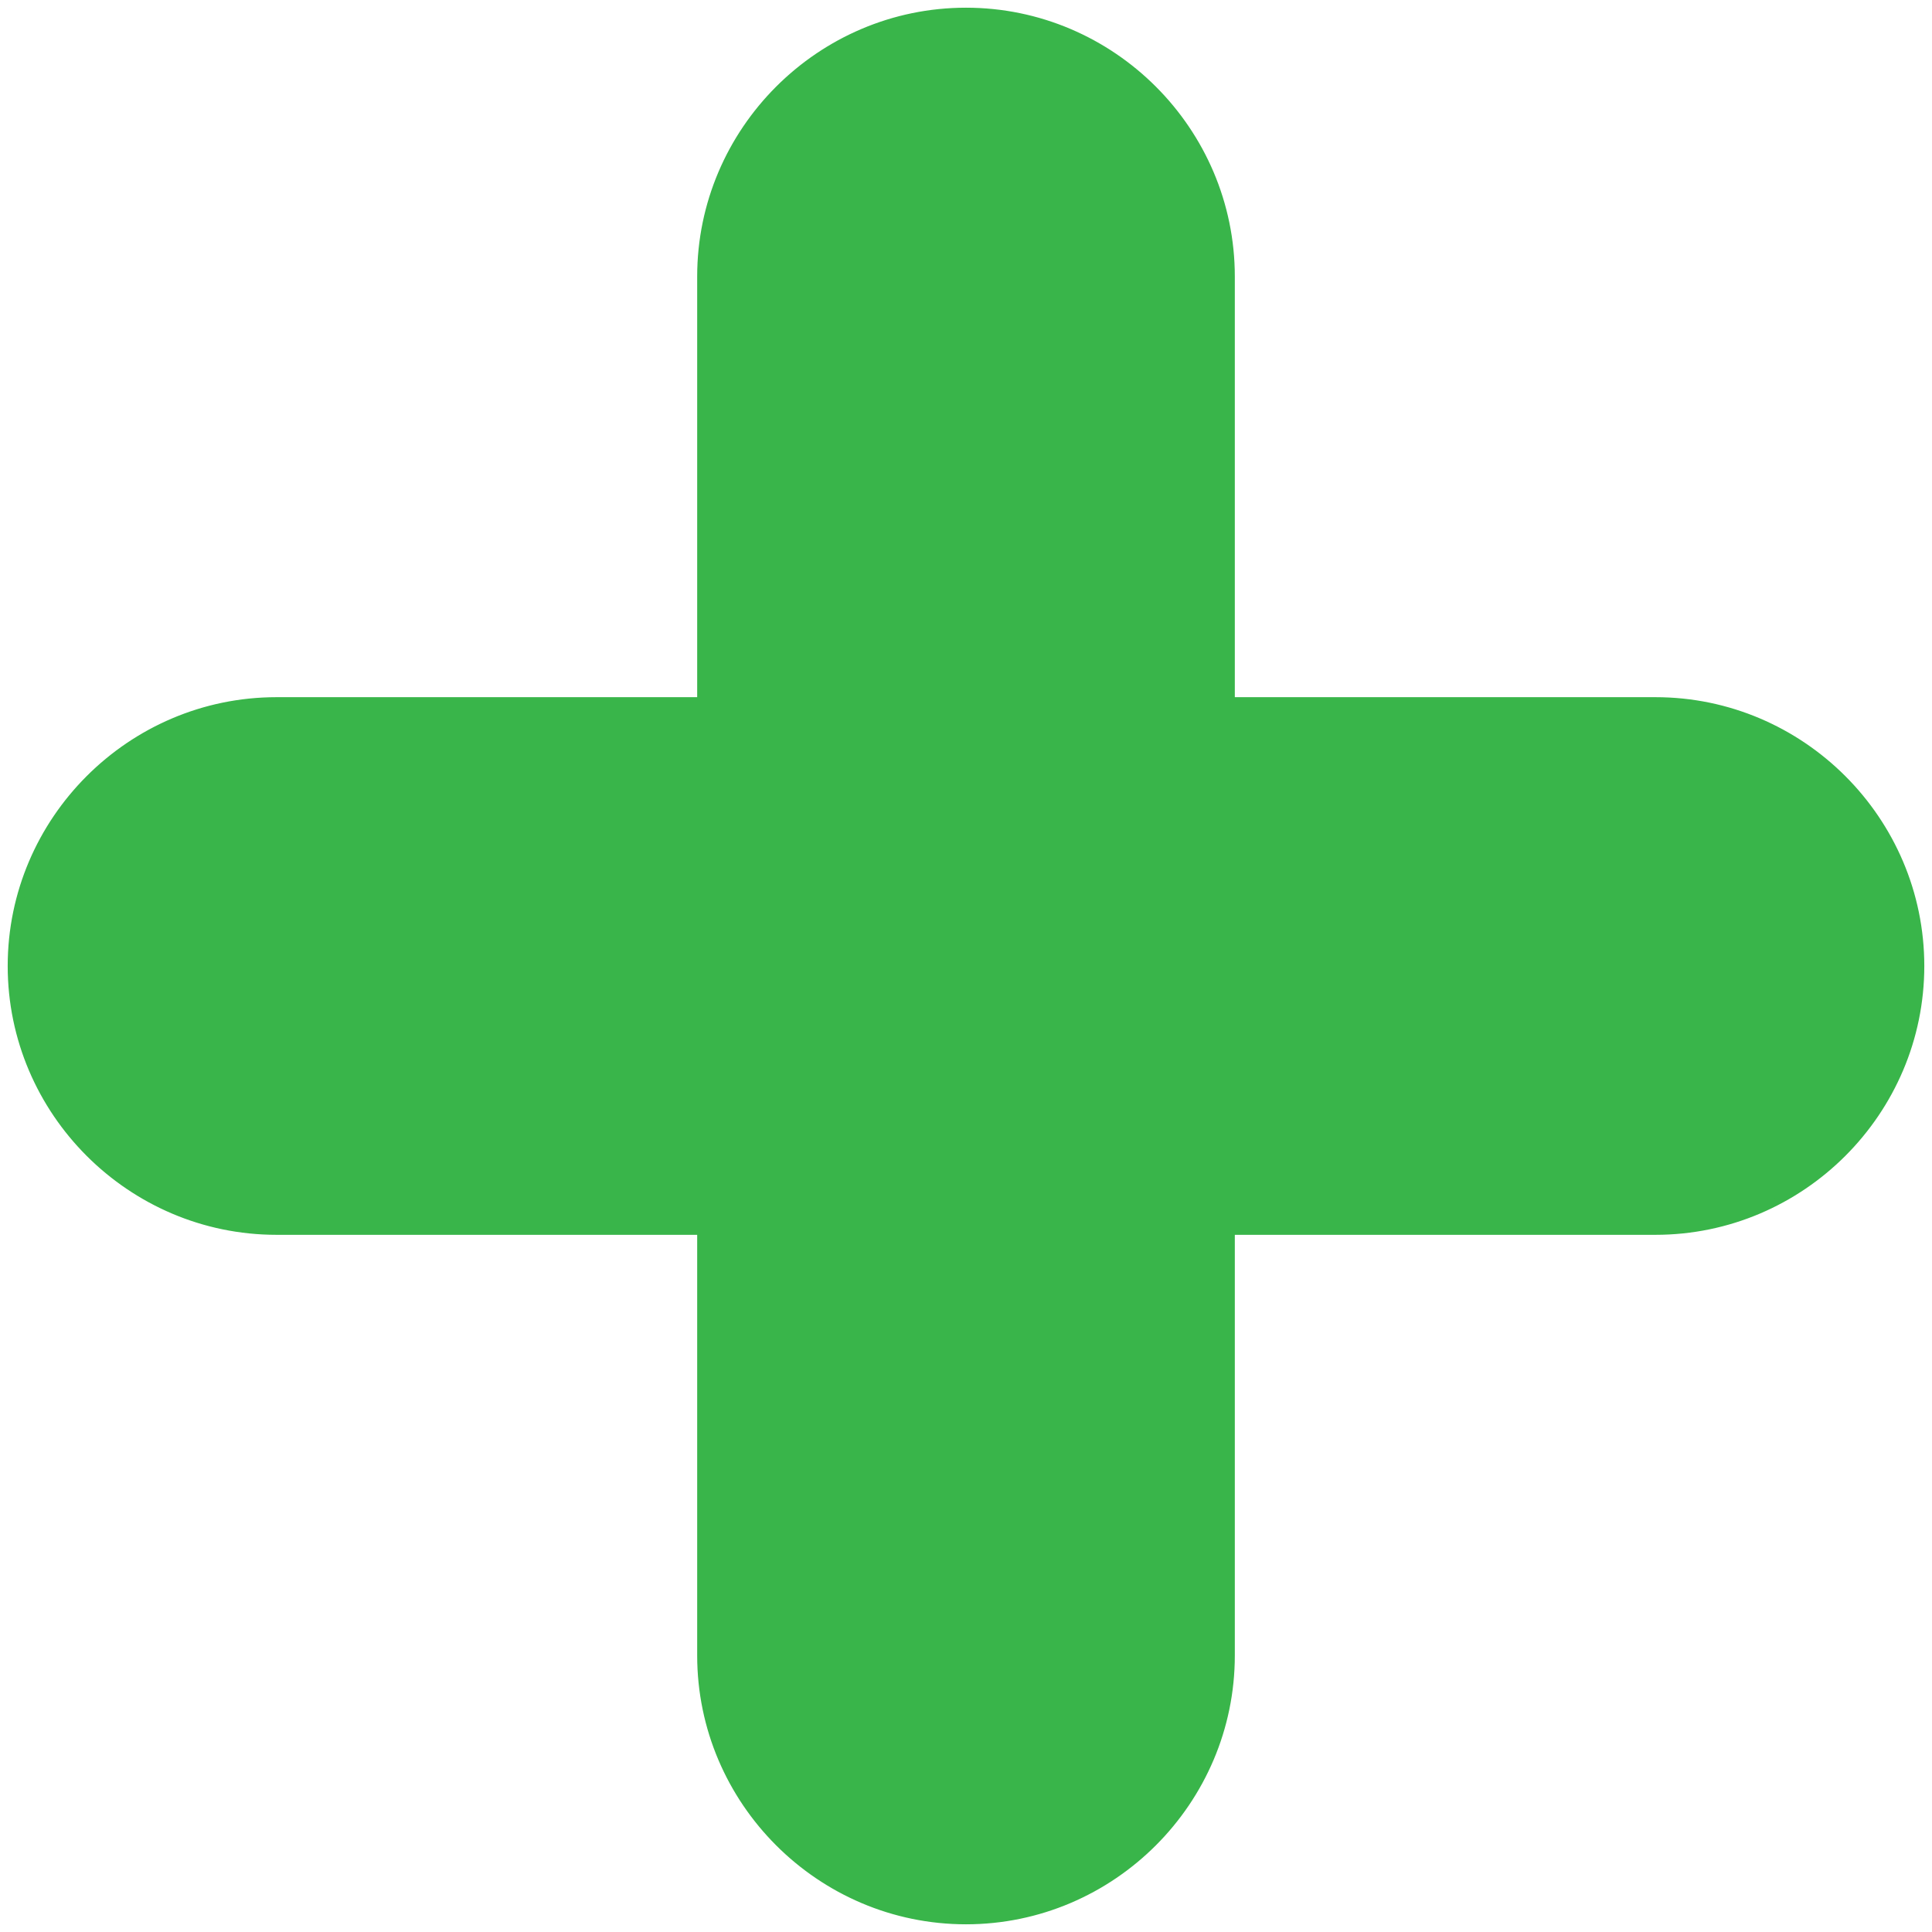 <?xml version="1.0" encoding="utf-8"?>
<!-- Generator: Adobe Illustrator 23.0.1, SVG Export Plug-In . SVG Version: 6.00 Build 0)  -->
<svg version="1.1" xmlns="http://www.w3.org/2000/svg" xmlns:xlink="http://www.w3.org/1999/xlink" x="0px" y="0px"
	 viewBox="0 0 64 64" style="enable-background:new 0 0 64 64;" xml:space="preserve">
<style type="text/css">
	.st0{display:none;}
	.st1{display:inline;fill:#C1272D;stroke:#C1272D;stroke-width:0.25;stroke-miterlimit:10;}
	.st2{fill:#39B54A;stroke:#39B54A;stroke-width:0.25;stroke-miterlimit:10;}
</style>
<g id="Vrstva_2" class="st0">
	<path class="st1" d="M15.45,3.03l45.51,45.51c3.42,3.42,3.42,9,0,12.42l0,0c-3.42,3.42-9,3.42-12.42,0L3.03,15.45
		c-3.42-3.42-3.42-9,0-12.42l0,0C6.45-0.38,12.04-0.38,15.45,3.03z"/>
	<path class="st1" d="M3.03,48.55L48.55,3.03c3.42-3.42,9-3.42,12.42,0l0,0c3.42,3.42,3.42,9,0,12.42L15.45,60.97
		c-3.42,3.42-9,3.42-12.42,0l0,0C-0.38,57.55-0.38,51.96,3.03,48.55z"/>
</g>
<g id="Vrstva_3">
	<path class="st2" d="M23.22,54.84V9.16c0-4.83,3.95-8.78,8.78-8.78h0c4.83,0,8.78,3.95,8.78,8.78v45.68c0,4.83-3.95,8.78-8.78,8.78
		h0C27.17,63.62,23.22,59.67,23.22,54.84z"/>
	<path class="st2" d="M54.84,40.78H9.16c-4.83,0-8.78-3.95-8.78-8.78v0c0-4.83,3.95-8.78,8.78-8.78h45.68
		c4.83,0,8.78,3.95,8.78,8.78v0C63.62,36.83,59.67,40.78,54.84,40.78z"/>
</g>
</svg>
